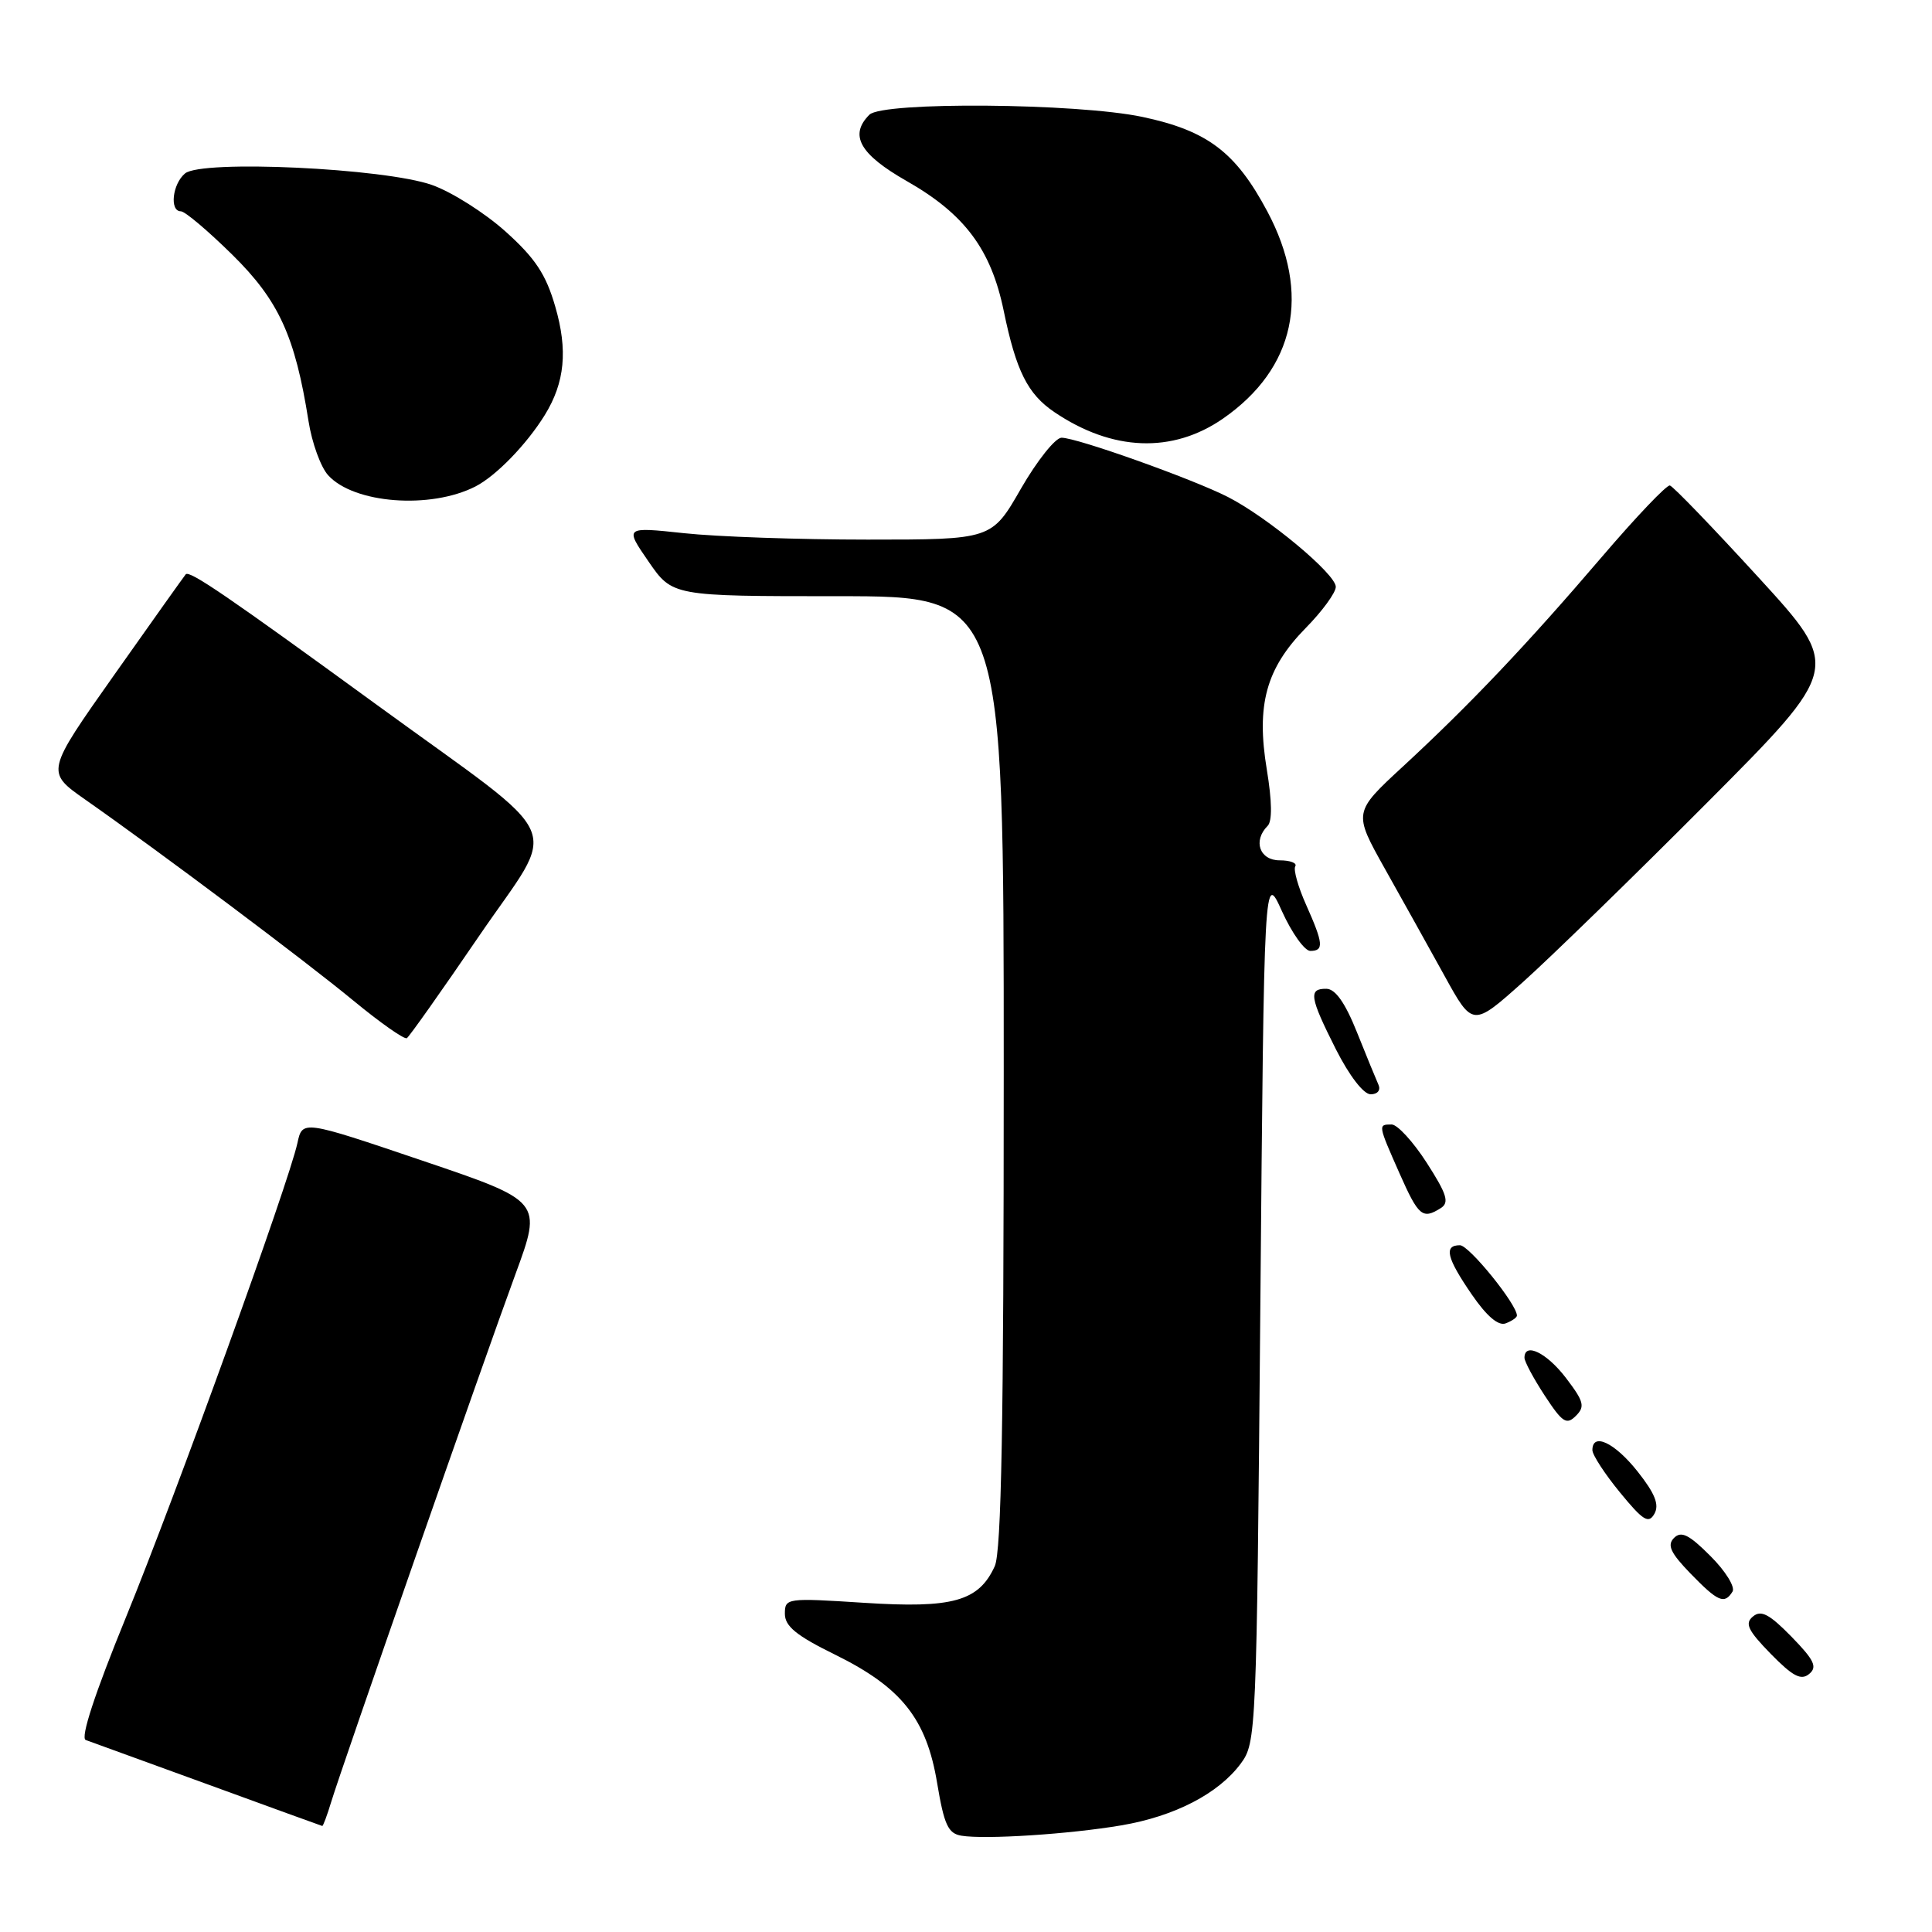 <?xml version="1.0" encoding="UTF-8" standalone="no"?>
<!DOCTYPE svg PUBLIC "-//W3C//DTD SVG 1.1//EN" "http://www.w3.org/Graphics/SVG/1.1/DTD/svg11.dtd" >
<svg xmlns="http://www.w3.org/2000/svg" xmlns:xlink="http://www.w3.org/1999/xlink" version="1.1" viewBox="0 0 256 256">
 <g >
 <path fill="currentColor"
d=" M 148.58 241.87 C 155.65 240.67 161.45 237.67 164.41 233.68 C 166.46 230.91 166.51 229.76 167.00 173.18 C 167.50 115.50 167.50 115.50 169.87 120.75 C 171.18 123.64 172.87 126.00 173.62 126.00 C 175.45 126.00 175.36 125.03 173.07 119.90 C 172.01 117.53 171.36 115.23 171.63 114.79 C 171.90 114.36 170.97 114.00 169.56 114.00 C 166.90 114.00 165.99 111.41 167.97 109.43 C 168.59 108.81 168.55 106.16 167.86 101.98 C 166.44 93.40 167.76 88.58 172.99 83.24 C 175.20 81.00 177.00 78.53 177.00 77.76 C 177.00 76.06 167.98 68.55 162.70 65.85 C 158.01 63.46 142.70 58.00 140.66 58.00 C 139.84 58.00 137.42 61.04 135.28 64.75 C 131.41 71.50 131.41 71.50 114.95 71.50 C 105.90 71.50 94.96 71.12 90.64 70.65 C 82.77 69.81 82.77 69.81 85.93 74.40 C 89.10 79.00 89.10 79.00 111.05 79.00 C 133.00 79.00 133.00 79.00 133.00 141.95 C 133.00 188.63 132.69 205.58 131.81 207.53 C 129.69 212.18 126.24 213.14 114.49 212.38 C 104.23 211.72 104.00 211.75 104.00 213.84 C 104.00 215.49 105.54 216.74 110.65 219.25 C 119.46 223.59 122.77 227.75 124.18 236.29 C 125.10 241.80 125.63 242.95 127.39 243.24 C 130.55 243.76 141.70 243.04 148.58 241.87 Z  M 43.89 238.75 C 45.29 234.14 64.04 180.41 68.30 168.83 C 71.85 159.17 71.85 159.17 55.96 153.79 C 40.07 148.41 40.07 148.41 39.41 151.46 C 38.25 156.78 23.38 197.90 16.68 214.32 C 12.55 224.43 10.63 230.29 11.36 230.56 C 11.99 230.78 19.25 233.43 27.50 236.43 C 35.75 239.44 42.59 241.93 42.70 241.95 C 42.81 241.98 43.35 240.54 43.89 238.75 Z  M 237.37 216.86 C 234.44 213.87 233.35 213.30 232.28 214.19 C 231.16 215.11 231.59 216.02 234.63 219.14 C 237.56 222.13 238.65 222.70 239.72 221.81 C 240.84 220.89 240.41 219.98 237.37 216.86 Z  M 229.57 210.89 C 229.94 210.28 228.63 208.16 226.64 206.18 C 223.81 203.34 222.77 202.83 221.82 203.78 C 220.87 204.73 221.34 205.75 224.00 208.50 C 227.64 212.25 228.50 212.62 229.57 210.89 Z  M 216.98 194.97 C 213.95 191.15 211.00 189.76 211.00 192.15 C 211.00 192.78 212.64 195.30 214.65 197.75 C 217.72 201.50 218.45 201.95 219.22 200.58 C 219.89 199.38 219.30 197.90 216.98 194.97 Z  M 207.50 182.59 C 204.95 179.25 202.00 177.81 202.00 179.91 C 202.00 180.41 203.21 182.67 204.69 184.93 C 207.03 188.50 207.57 188.85 208.81 187.61 C 210.05 186.38 209.88 185.71 207.50 182.59 Z  M 201.00 174.32 C 201.00 172.83 194.66 165.00 193.45 165.00 C 191.28 165.00 191.68 166.67 195.02 171.53 C 197.01 174.42 198.55 175.73 199.52 175.35 C 200.33 175.04 201.00 174.58 201.00 174.32 Z  M 190.91 160.08 C 192.07 159.35 191.73 158.25 189.06 154.09 C 187.26 151.29 185.16 149.00 184.40 149.00 C 182.58 149.00 182.58 149.00 185.44 155.47 C 187.96 161.16 188.49 161.61 190.91 160.08 Z  M 182.66 143.75 C 182.35 143.06 181.06 139.92 179.80 136.77 C 178.24 132.87 176.94 131.03 175.75 131.02 C 173.35 130.99 173.53 132.12 177.01 139.03 C 178.80 142.56 180.68 145.00 181.62 145.00 C 182.53 145.00 182.97 144.46 182.66 143.75 Z  M 63.45 124.07 C 74.05 108.53 75.62 112.11 50.02 93.46 C 30.14 78.98 25.11 75.54 24.61 76.10 C 24.42 76.32 20.16 82.30 15.16 89.39 C 6.06 102.28 6.06 102.28 11.28 105.94 C 21.19 112.88 40.40 127.28 46.84 132.60 C 50.40 135.53 53.57 137.76 53.91 137.56 C 54.24 137.35 58.53 131.28 63.45 124.07 Z  M 226.24 106.32 C 243.98 88.50 243.98 88.50 233.01 76.51 C 226.97 69.91 221.69 64.43 221.27 64.33 C 220.85 64.22 216.78 68.50 212.23 73.82 C 202.35 85.38 194.77 93.37 185.89 101.57 C 179.32 107.64 179.32 107.64 183.48 115.07 C 185.78 119.16 189.34 125.56 191.40 129.29 C 195.14 136.08 195.14 136.08 201.82 130.11 C 205.49 126.82 216.48 116.12 226.24 106.32 Z  M 63.00 64.46 C 65.74 63.05 69.77 58.90 72.19 54.99 C 74.85 50.67 75.26 46.41 73.57 40.61 C 72.34 36.35 70.92 34.21 66.99 30.68 C 64.24 28.21 59.85 25.43 57.24 24.51 C 50.93 22.28 26.73 21.15 24.52 22.98 C 22.84 24.38 22.44 28.00 23.97 28.00 C 24.51 28.00 27.57 30.59 30.78 33.75 C 36.94 39.82 39.10 44.53 40.88 55.80 C 41.33 58.67 42.50 61.90 43.48 62.97 C 46.88 66.73 57.03 67.51 63.00 64.46 Z  M 162.05 55.47 C 171.63 48.82 173.75 38.94 167.93 28.02 C 163.73 20.14 160.00 17.32 151.37 15.49 C 142.71 13.66 116.95 13.45 115.20 15.20 C 112.49 17.91 113.91 20.44 120.16 24.00 C 127.83 28.37 131.32 33.05 133.00 41.20 C 134.64 49.15 136.17 52.21 139.70 54.60 C 147.38 59.80 155.34 60.11 162.05 55.47 Z "/>
</g>
</svg>